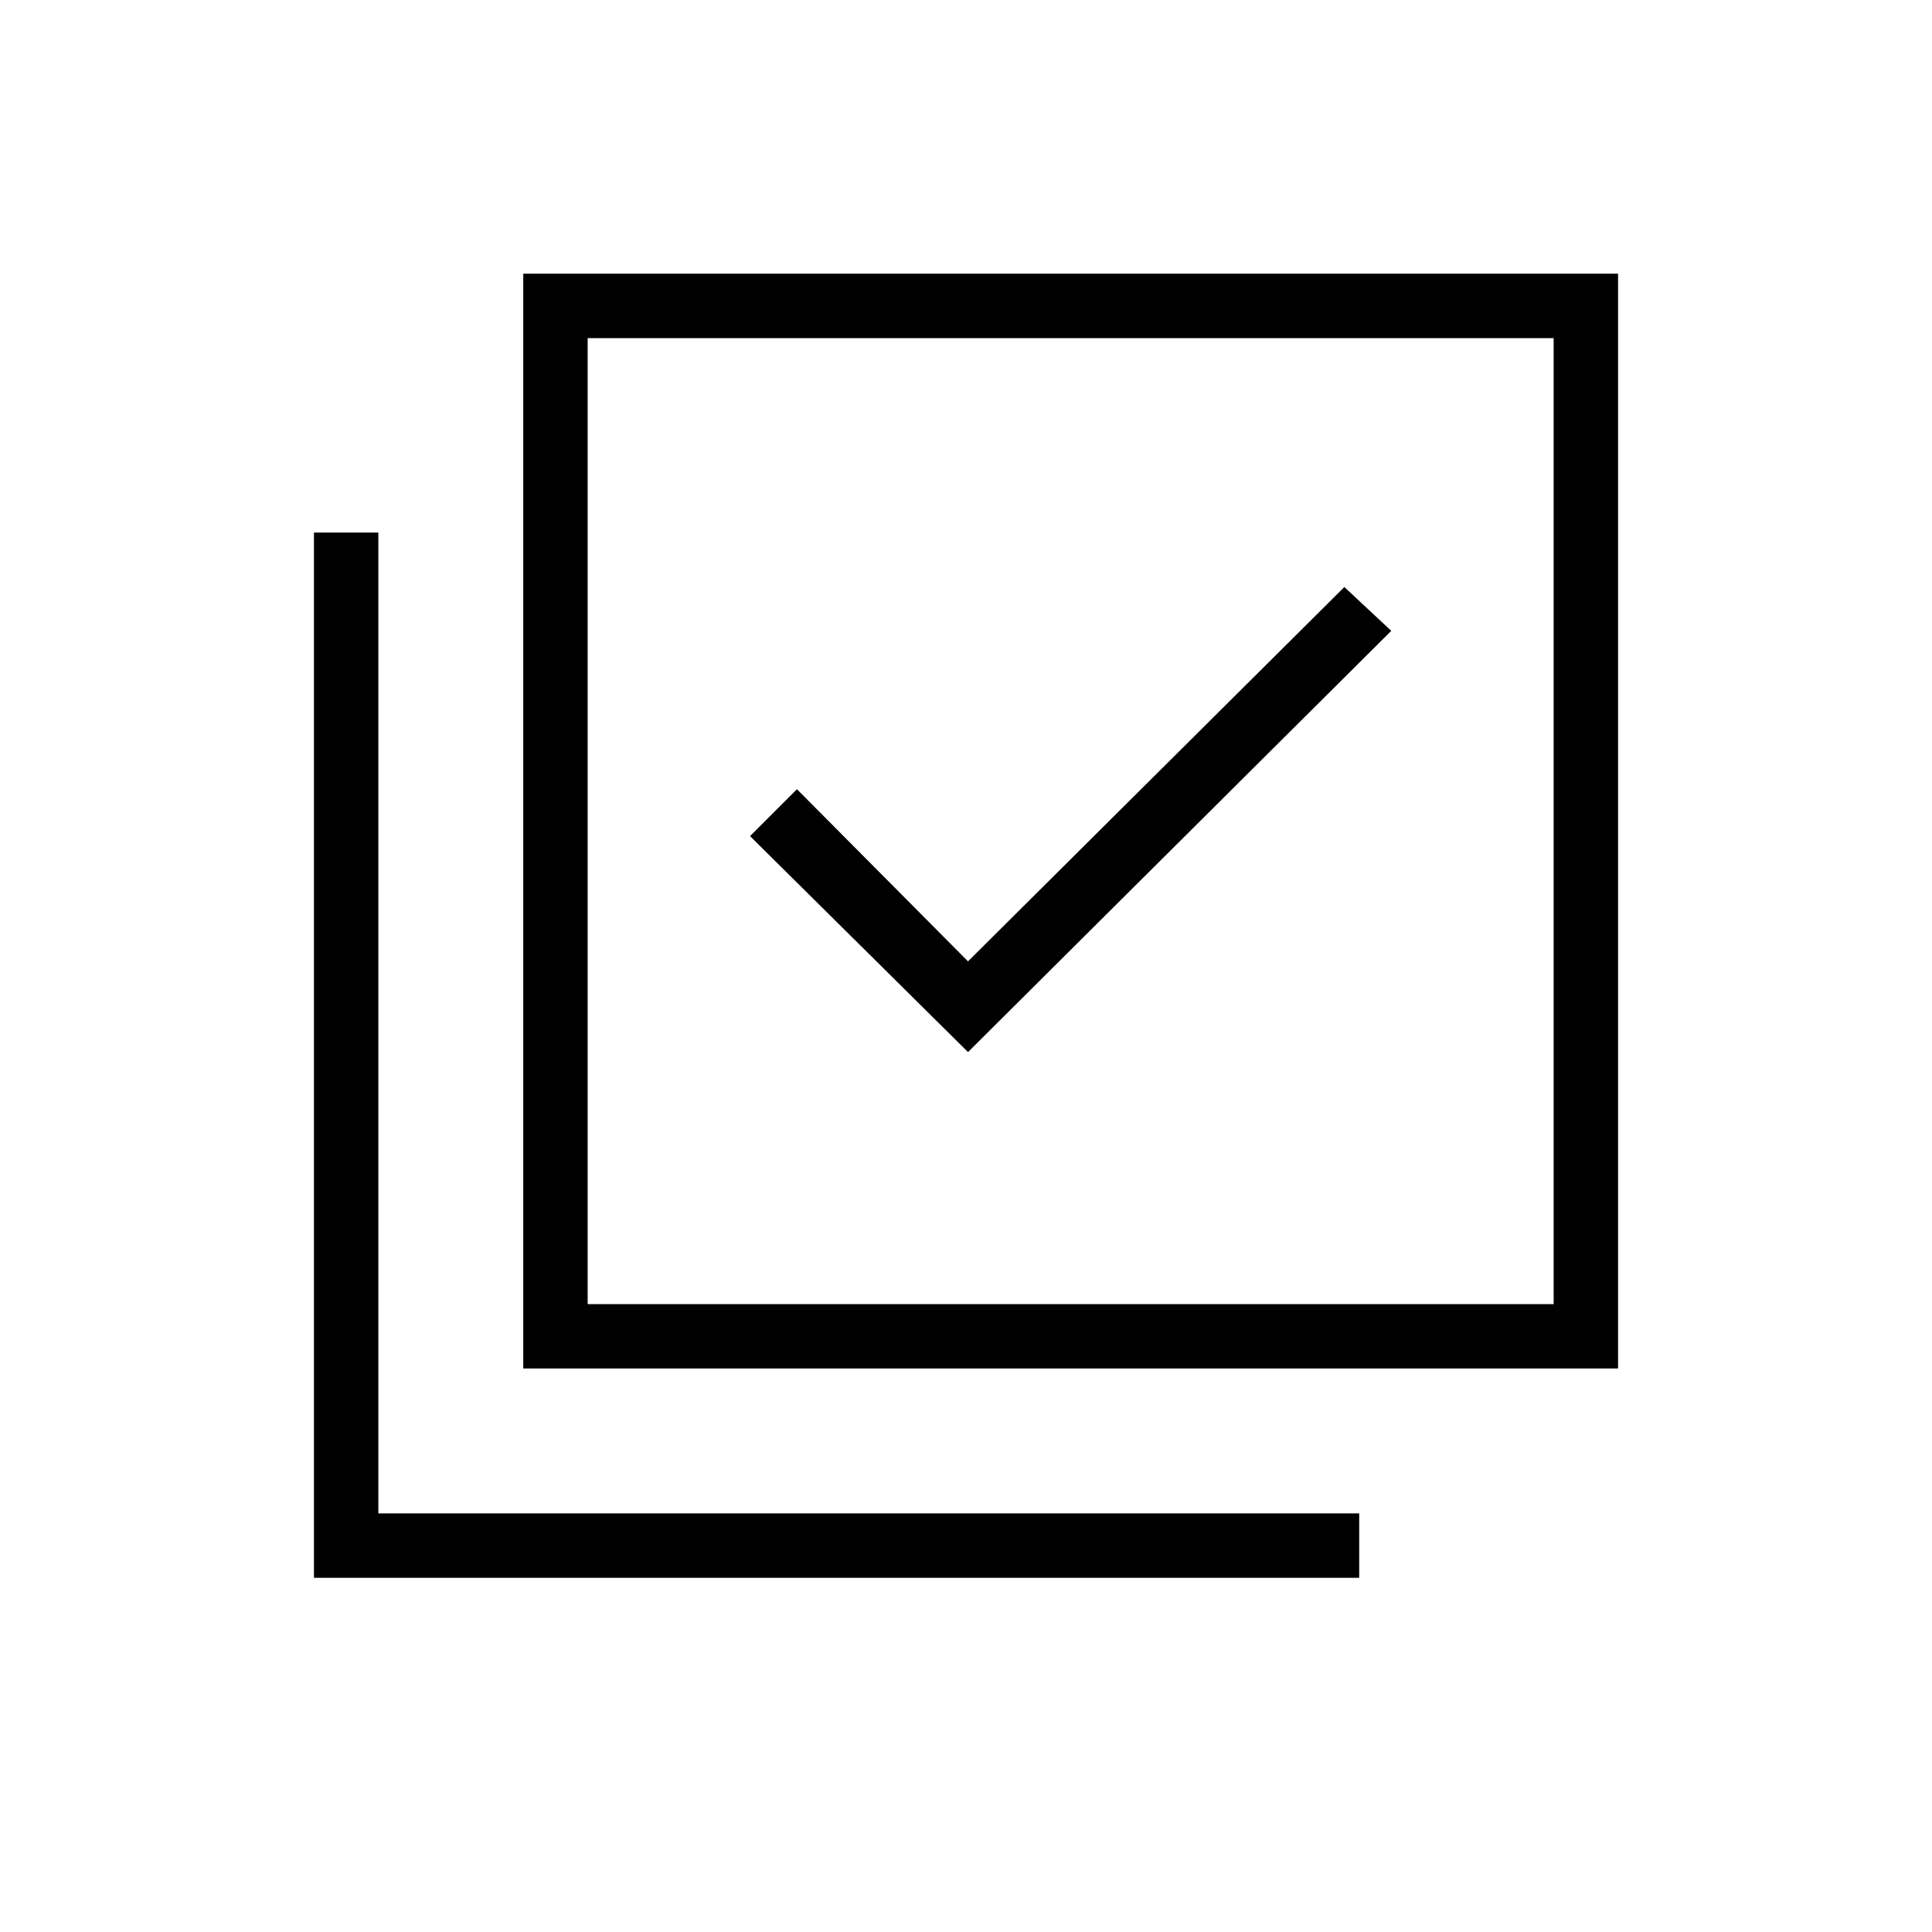<svg xmlns="http://www.w3.org/2000/svg" height="20" viewBox="0 -960 960 960" width="20"><path d="m481-437.23 210.31-209.31L668-668.31l-187 186-85-85.54-23.31 23.31L481-437.23ZM260-280v-544h544v544H260Zm32-32h480v-480H292v480ZM156-176v-519.38h32V-208h487.38v32H156Zm136-616v480-480Z"/></svg>